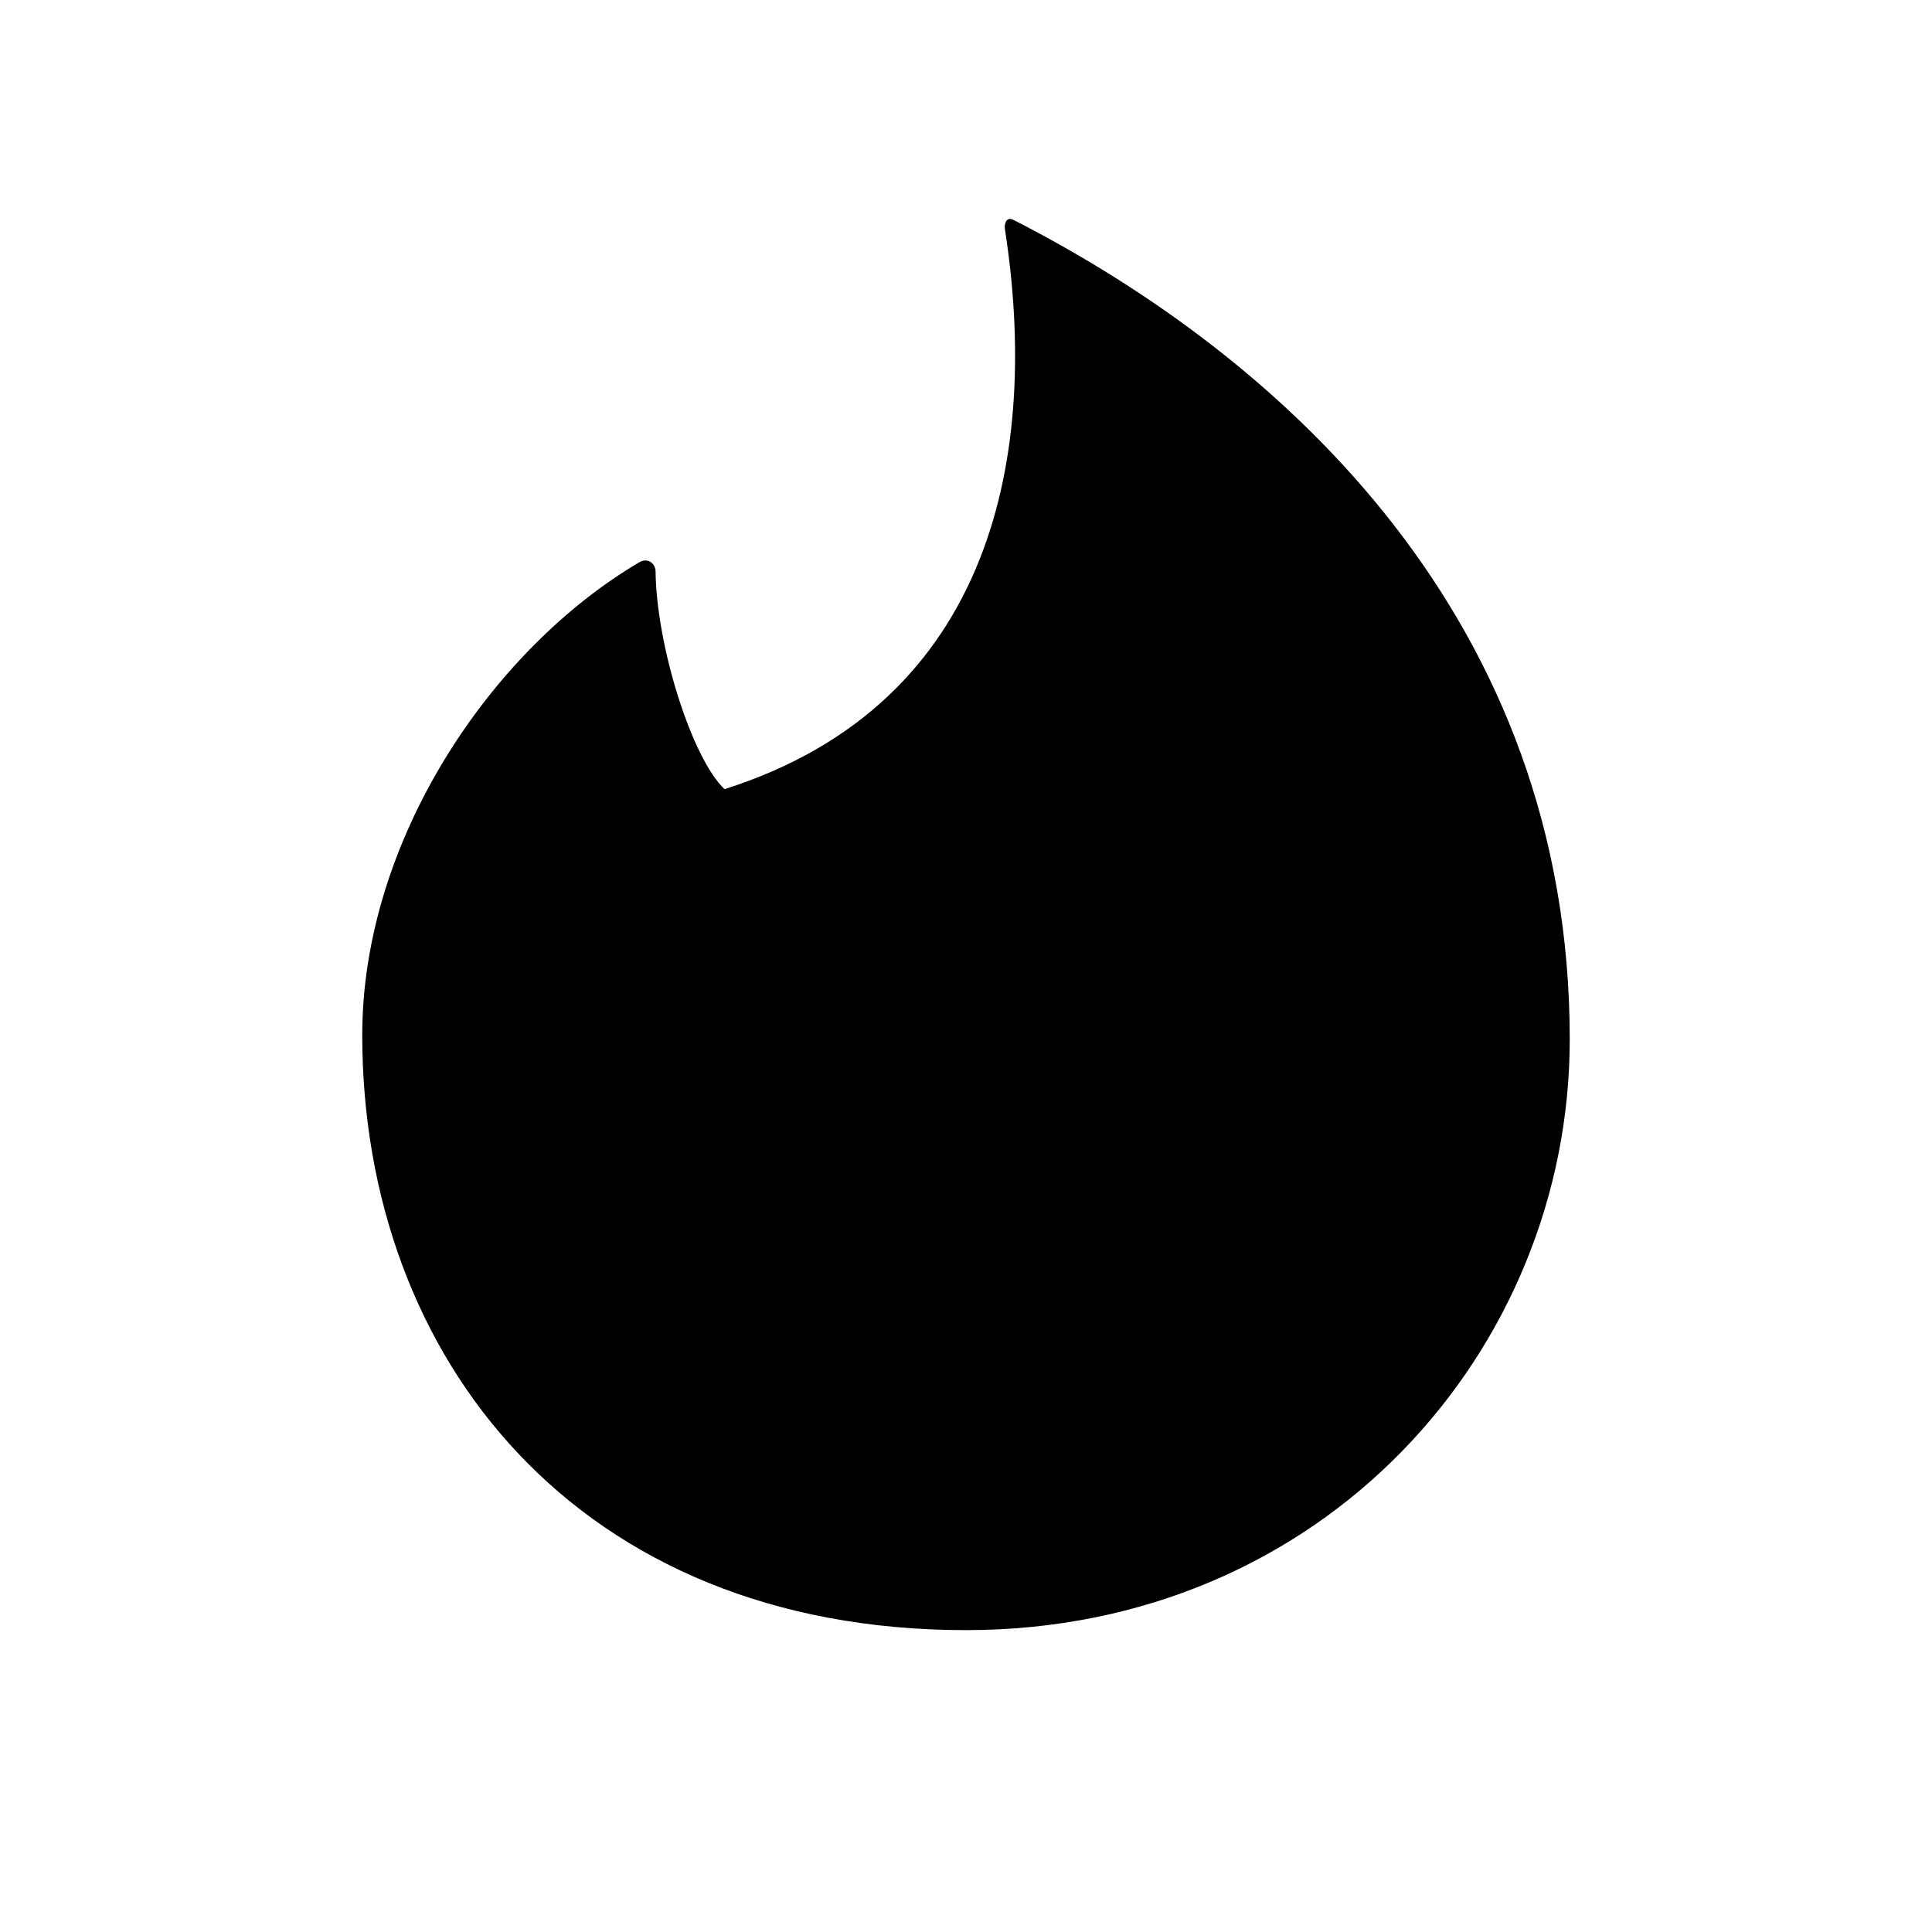 <?xml version="1.0" encoding="iso-8859-1"?>
<!-- Generator: Adobe Illustrator 25.0.0, SVG Export Plug-In . SVG Version: 6.00 Build 0)  -->
<svg version="1.1" baseProfile="basic" id="Layer_1"
	 xmlns="http://www.w3.org/2000/svg" xmlns:xlink="http://www.w3.org/1999/xlink" x="0px" y="0px" viewBox="0 0 64 64"
	 xml:space="preserve">
<path d="M24,26.142c9-2.858,10.433-11.231,9.286-18.572c-0.019-0.124,0.036-0.413,0.286-0.286C42.6,11.897,52,20.572,52,34.428
	C52,44.714,43.858,54,32,54c-12.858,0-20-9-20-19.714c0-6.428,4.254-12.76,9.179-15.661c0.271-0.16,0.535,0.028,0.538,0.314
	C21.747,21.396,22.916,25.113,24,26.142z"/>
</svg>